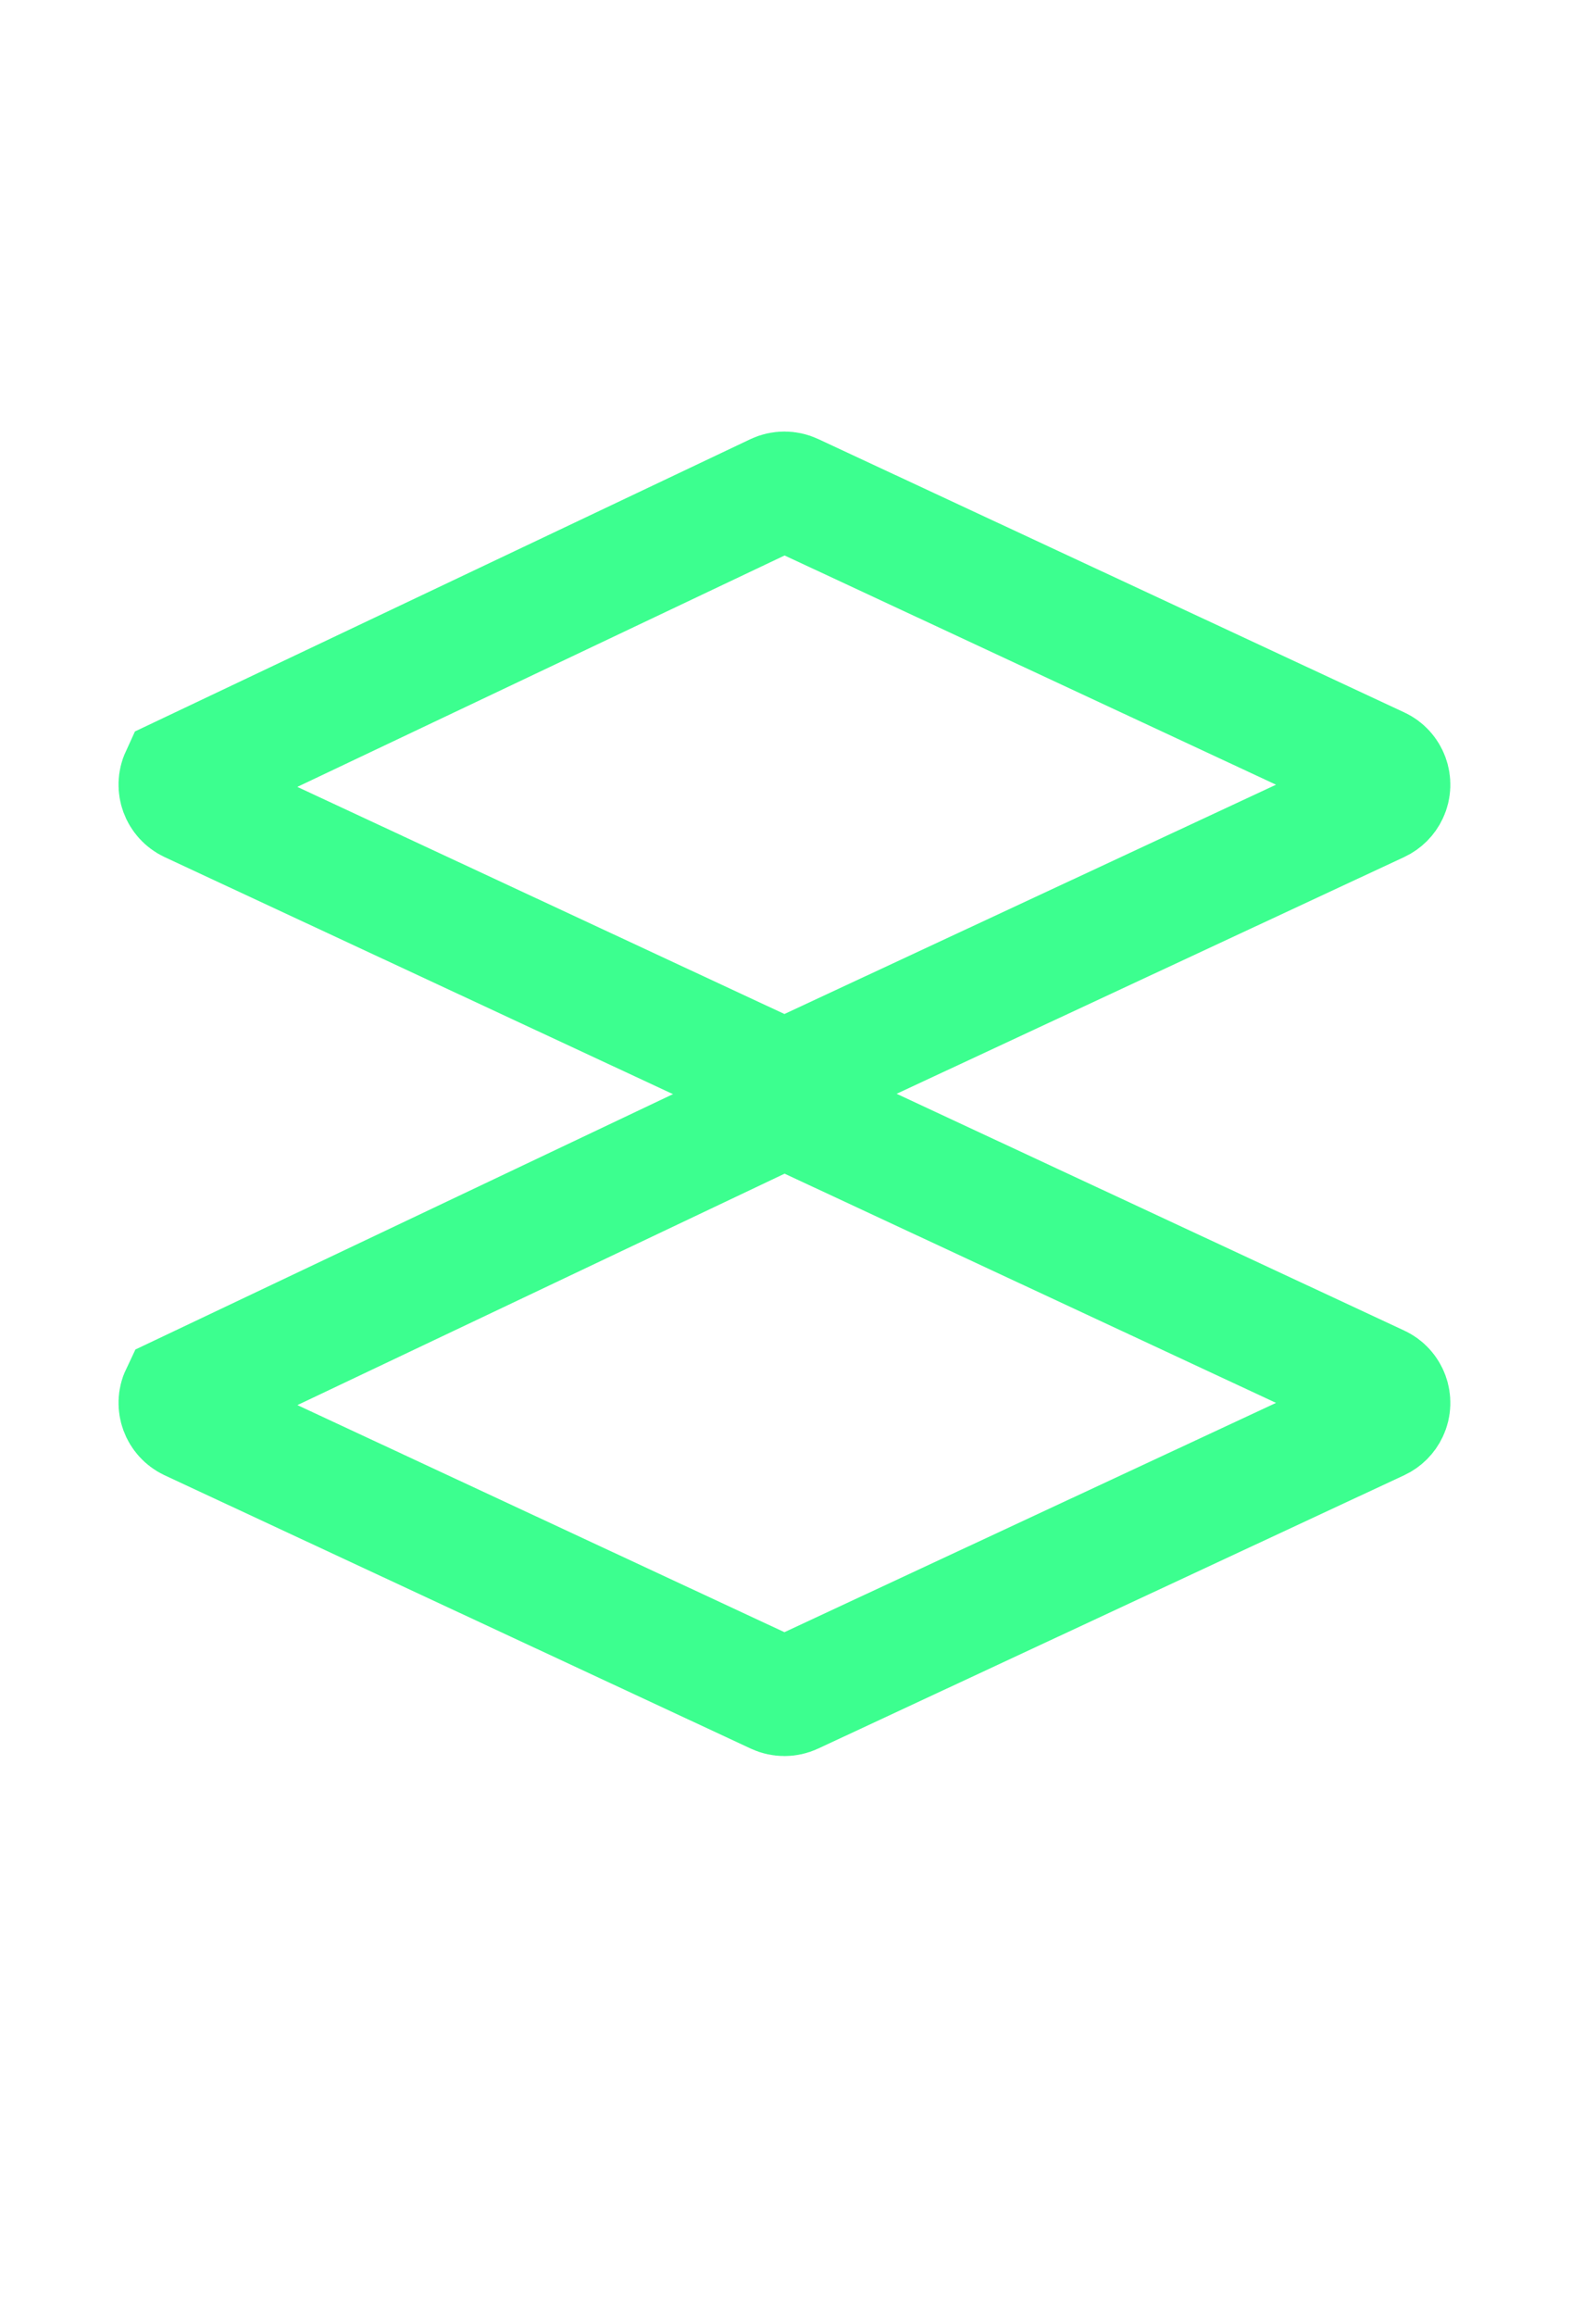 <?xml version="1.0" encoding="UTF-8"?>
<svg width="20px" height="29px" viewBox="0 0 20 29" version="1.1" xmlns="http://www.w3.org/2000/svg" xmlns:xlink="http://www.w3.org/1999/xlink">
    <title>16C3DA59-6077-438D-88F7-D01C268F7F2F</title>
    <g id="UI" stroke="none" stroke-width="1" fill="none" fill-rule="evenodd">
        <g id="Styleguide" transform="translate(-447, -4962)" stroke="#3CFF8F" stroke-width="1.5">
            <g id="Group-32-Copy" transform="translate(447, 4962)">
                <path d="M4.551,12.146 L12.337,14.918 C12.406,14.943 12.461,14.998 12.486,15.067 L12.486,15.067 L15.258,22.682 C15.282,22.747 15.277,22.815 15.25,22.873 C15.223,22.931 15.174,22.979 15.109,23.002 C15.054,23.022 14.993,23.022 14.938,23.002 L14.938,23.002 L7.323,20.23 C7.254,20.205 7.199,20.15 7.174,20.081 L7.174,20.081 L4.401,12.466 C4.378,12.401 4.383,12.333 4.41,12.275 C4.437,12.217 4.486,12.169 4.551,12.146 L4.551,12.146 Z" id="Rectangle-Copy-6" transform="translate(9.83, 17.574) rotate(-405) translate(-9.83, -17.574) "></path>
                <path d="M4.551,4.401 L12.337,7.174 C12.406,7.199 12.461,7.254 12.486,7.323 L12.486,7.323 L15.258,14.938 C15.282,15.003 15.277,15.071 15.25,15.129 C15.223,15.187 15.174,15.235 15.109,15.258 C15.054,15.278 14.993,15.278 14.938,15.258 L14.938,15.258 L7.323,12.486 C7.254,12.461 7.199,12.406 7.174,12.337 L7.174,12.337 L4.401,4.722 C4.378,4.657 4.383,4.589 4.41,4.531 C4.437,4.473 4.486,4.425 4.551,4.401 L4.551,4.401 Z" id="Rectangle" transform="translate(9.83, 9.83) rotate(-405) translate(-9.83, -9.83) "></path>
            </g>
        </g>
    </g>
</svg>